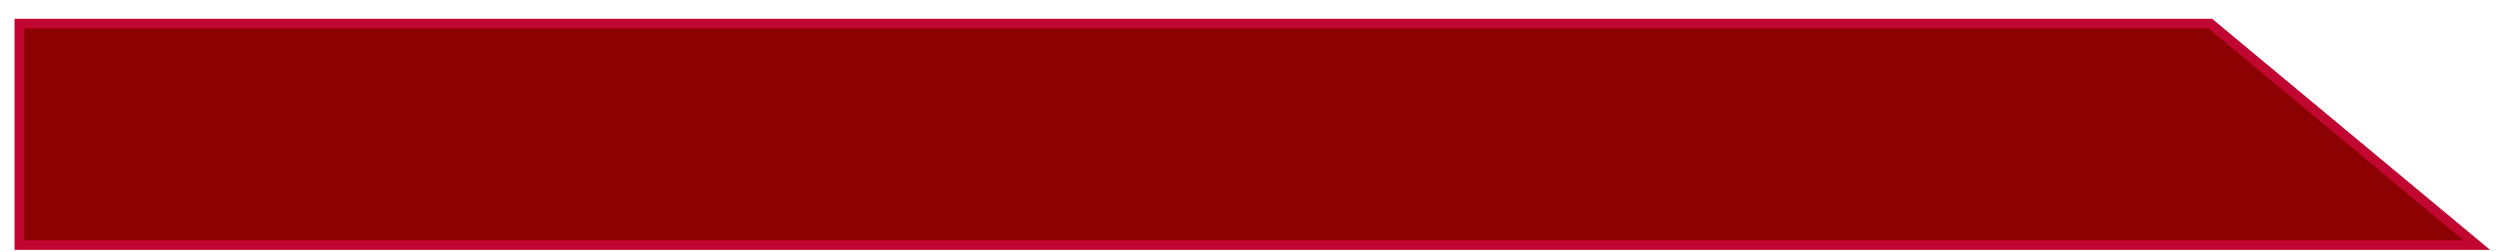 <svg width="129" height="13" viewBox="0 0 129 13" fill="none" xmlns="http://www.w3.org/2000/svg">
<g id="Group">
<path id="Path 15877" d="M12.239 12.643H1V1.219H114.055L127.798 12.643H12.239Z" fill="#050D10"/>
<g id="Group_2">
<path id="Path 15877_2" d="M12.239 12.643H1V1.219H114.055L127.798 12.643H12.239Z" fill="#8C0202"/>
</g>
<path id="Path 15877_3" d="M12.239 12.643H1V1.219H114.055L127.798 12.643H12.239Z" stroke="#C00631" stroke-width="0.5"/>
</g>
</svg>

